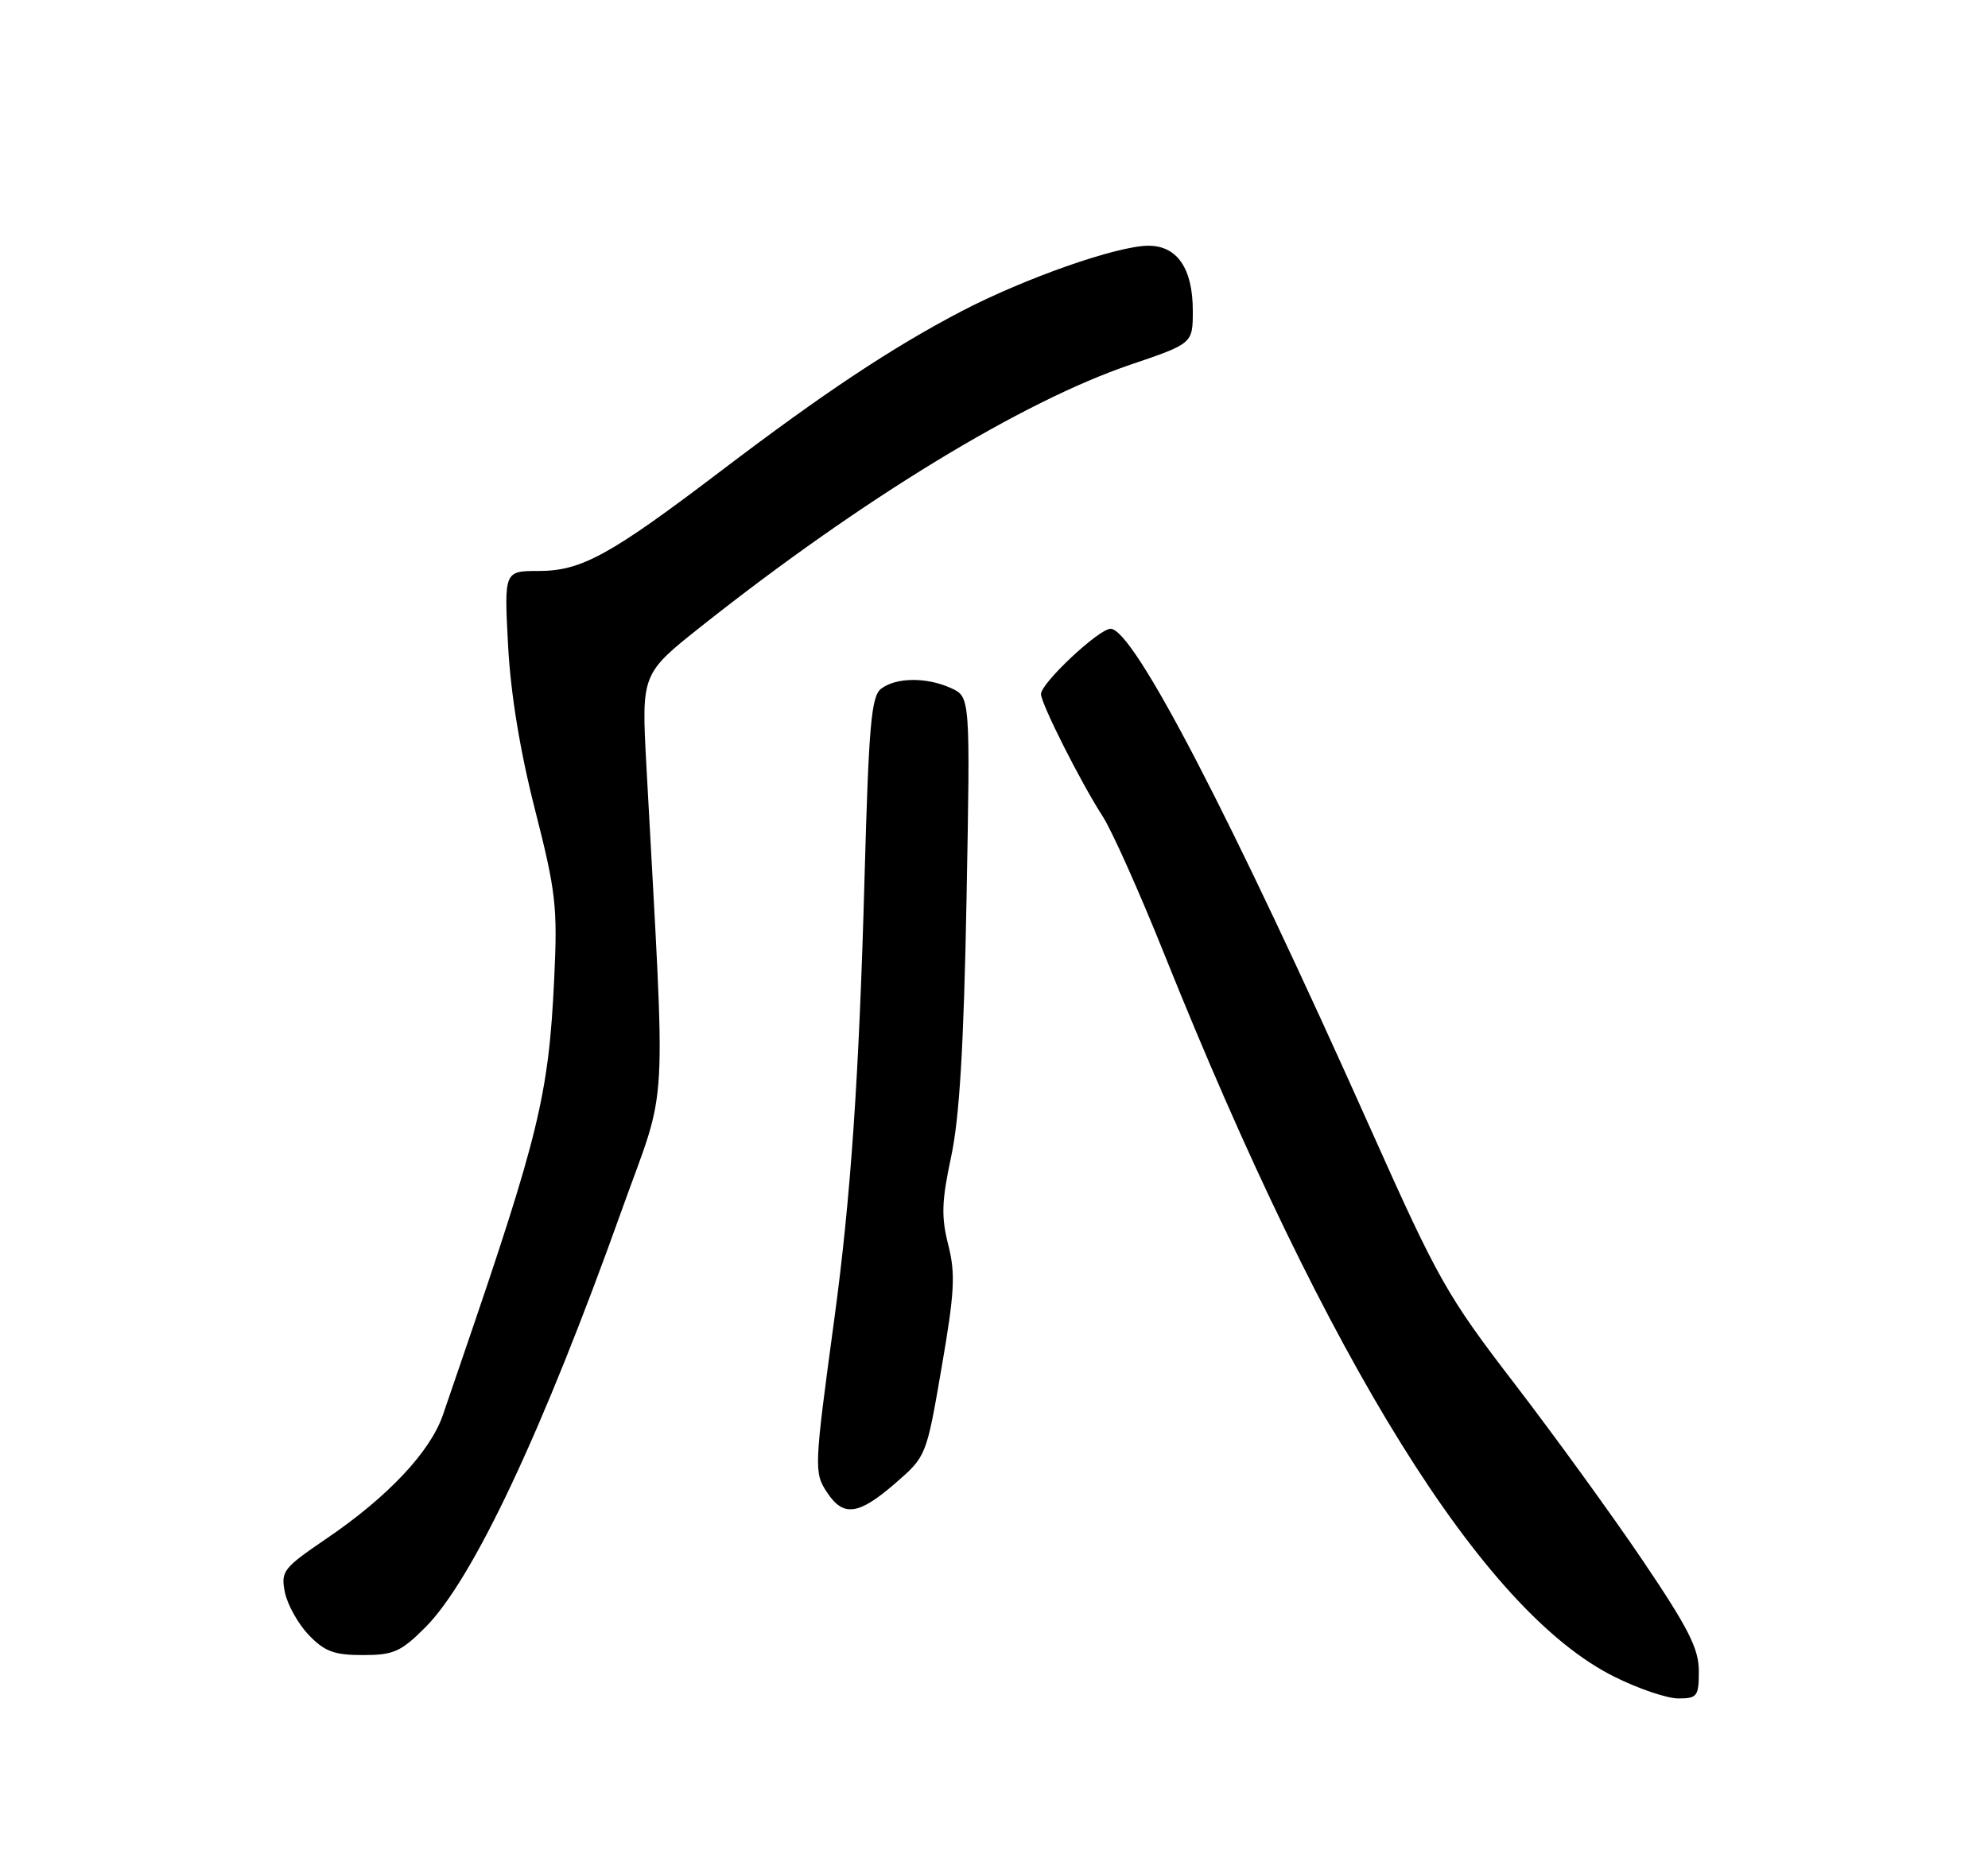 <?xml version="1.0" encoding="UTF-8" standalone="no"?>
<!DOCTYPE svg PUBLIC "-//W3C//DTD SVG 1.1//EN" "http://www.w3.org/Graphics/SVG/1.1/DTD/svg11.dtd" >
<svg xmlns="http://www.w3.org/2000/svg" xmlns:xlink="http://www.w3.org/1999/xlink" version="1.1" viewBox="0 0 275 256">
 <g >
 <path fill="currentColor"
d=" M 235.00 231.20 C 235.00 228.11 233.54 225.25 227.25 215.93 C 222.99 209.63 215.01 198.62 209.53 191.48 C 200.20 179.34 198.92 177.07 189.73 156.50 C 170.24 112.87 156.80 87.00 153.63 87.00 C 152.01 87.00 144.00 94.51 144.00 96.03 C 144.00 97.35 149.52 108.29 152.52 112.93 C 153.80 114.89 157.63 123.47 161.05 132.00 C 183.76 188.61 205.10 222.90 223.26 231.97 C 226.59 233.64 230.60 235.00 232.16 235.00 C 234.78 235.00 235.00 234.71 235.00 231.20 Z  M 58.81 225.19 C 65.40 218.60 75.06 198.09 86.05 167.32 C 92.48 149.33 92.12 156.00 89.41 105.86 C 88.73 93.22 88.73 93.22 97.11 86.58 C 119.25 69.04 141.43 55.53 156.39 50.45 C 165.00 47.53 165.00 47.53 165.00 42.99 C 165.00 37.16 162.85 34.00 158.87 34.00 C 154.57 34.00 141.82 38.47 133.01 43.06 C 123.41 48.08 114.00 54.32 99.81 65.10 C 84.40 76.82 80.42 79.00 74.53 79.00 C 69.74 79.00 69.74 79.00 70.28 89.25 C 70.63 95.94 71.92 103.84 74.00 112.00 C 76.91 123.43 77.14 125.44 76.66 135.50 C 75.90 151.46 74.54 157.05 63.93 188.00 C 63.27 189.93 62.08 193.41 61.28 195.74 C 59.54 200.86 53.64 207.13 45.11 212.92 C 39.16 216.97 38.83 217.40 39.41 220.32 C 39.76 222.03 41.24 224.68 42.70 226.21 C 44.90 228.51 46.23 229.00 50.19 229.00 C 54.43 229.00 55.45 228.55 58.81 225.19 Z  M 123.82 205.25 C 128.14 201.50 128.14 201.50 130.25 189.23 C 132.05 178.81 132.19 176.25 131.17 172.23 C 130.18 168.33 130.26 166.18 131.58 160.00 C 132.73 154.59 133.32 144.70 133.70 124.46 C 134.22 96.42 134.22 96.42 131.56 95.21 C 128.19 93.67 123.97 93.71 121.89 95.29 C 120.52 96.34 120.18 100.24 119.59 121.51 C 118.84 148.91 117.69 165.67 115.41 182.50 C 112.62 203.07 112.59 203.73 114.39 206.47 C 116.65 209.92 118.74 209.65 123.82 205.25 Z "/>
</g>
</svg>